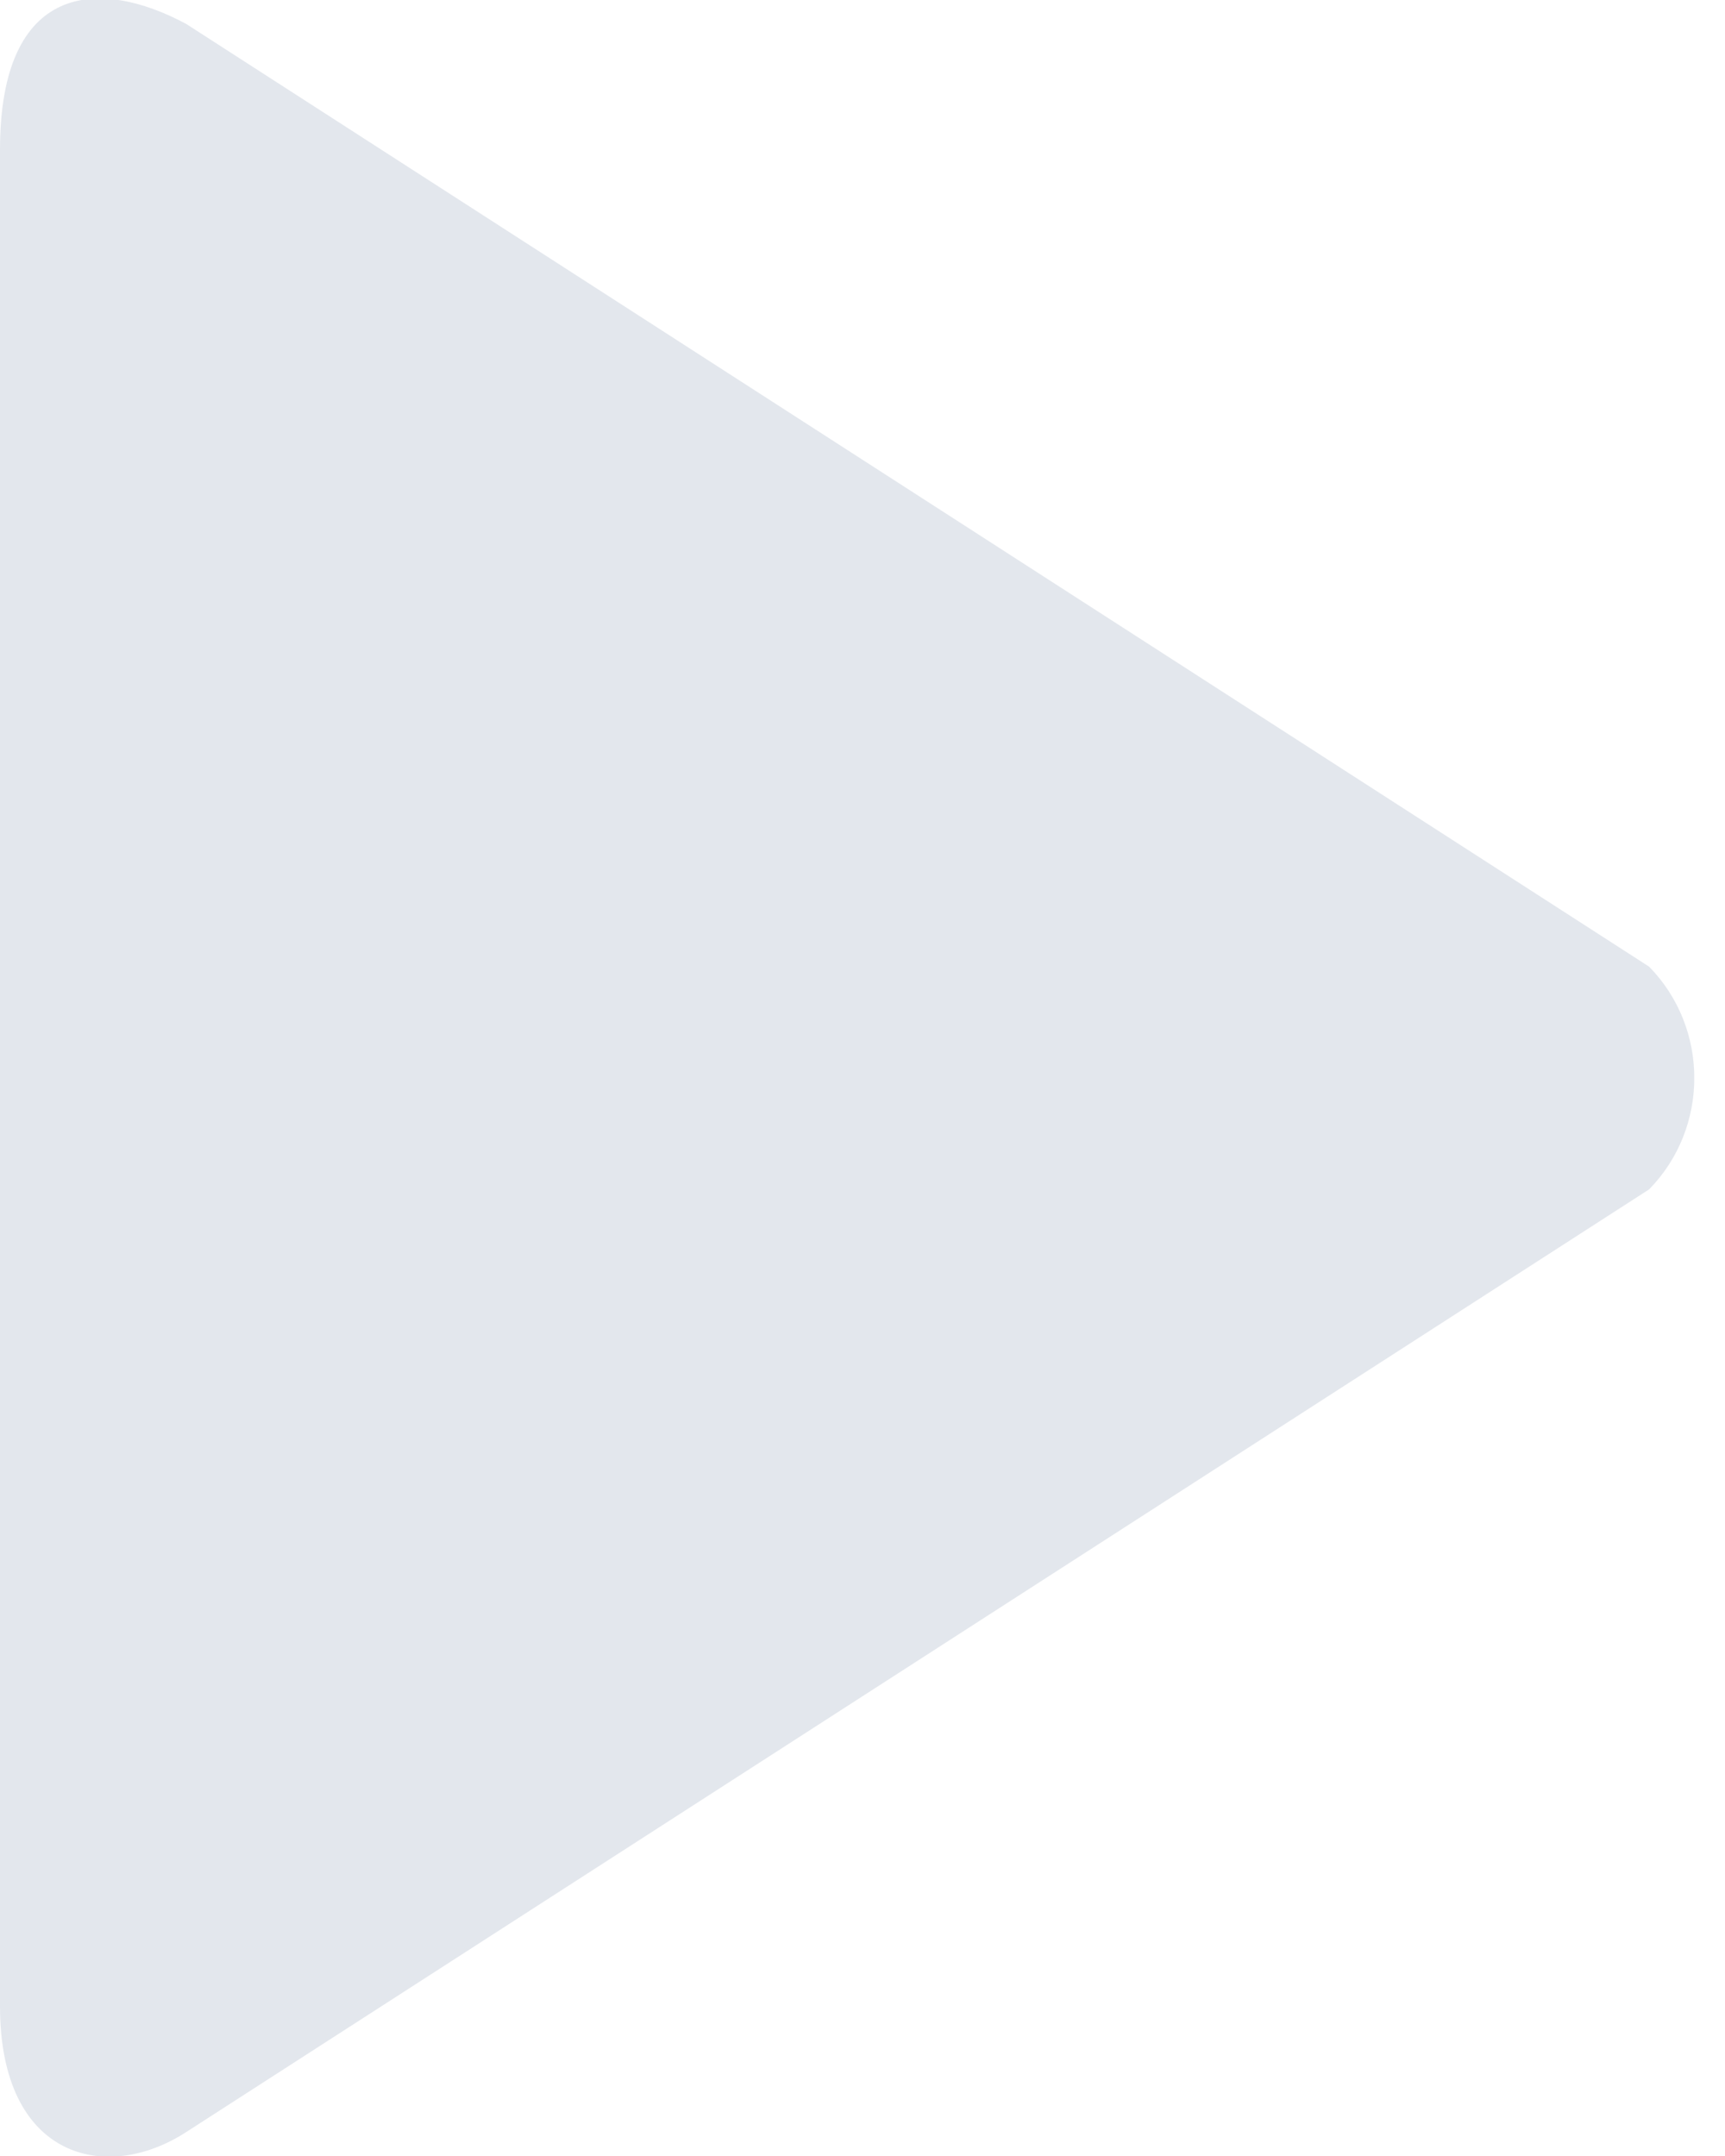 <svg width="48" height="60" viewBox="0 0 48 60" fill="none" xmlns="http://www.w3.org/2000/svg">
<g clip-path="url(#clip0)">
<path fill-rule="evenodd" clip-rule="evenodd" d="M45.889 26.902L5.181 0.666C2.766 -0.634 0 -0.499 0 4.17V55.83C0 60.099 2.968 60.772 5.181 59.334L45.889 33.099C47.565 31.387 47.565 28.614 45.889 26.902Z" fill="#E3E7ED"/>
</g>
<defs>
<clipPath id="clip0">
<rect width="47.143" height="60" fill="white"/>
</clipPath>
</defs>
</svg>
